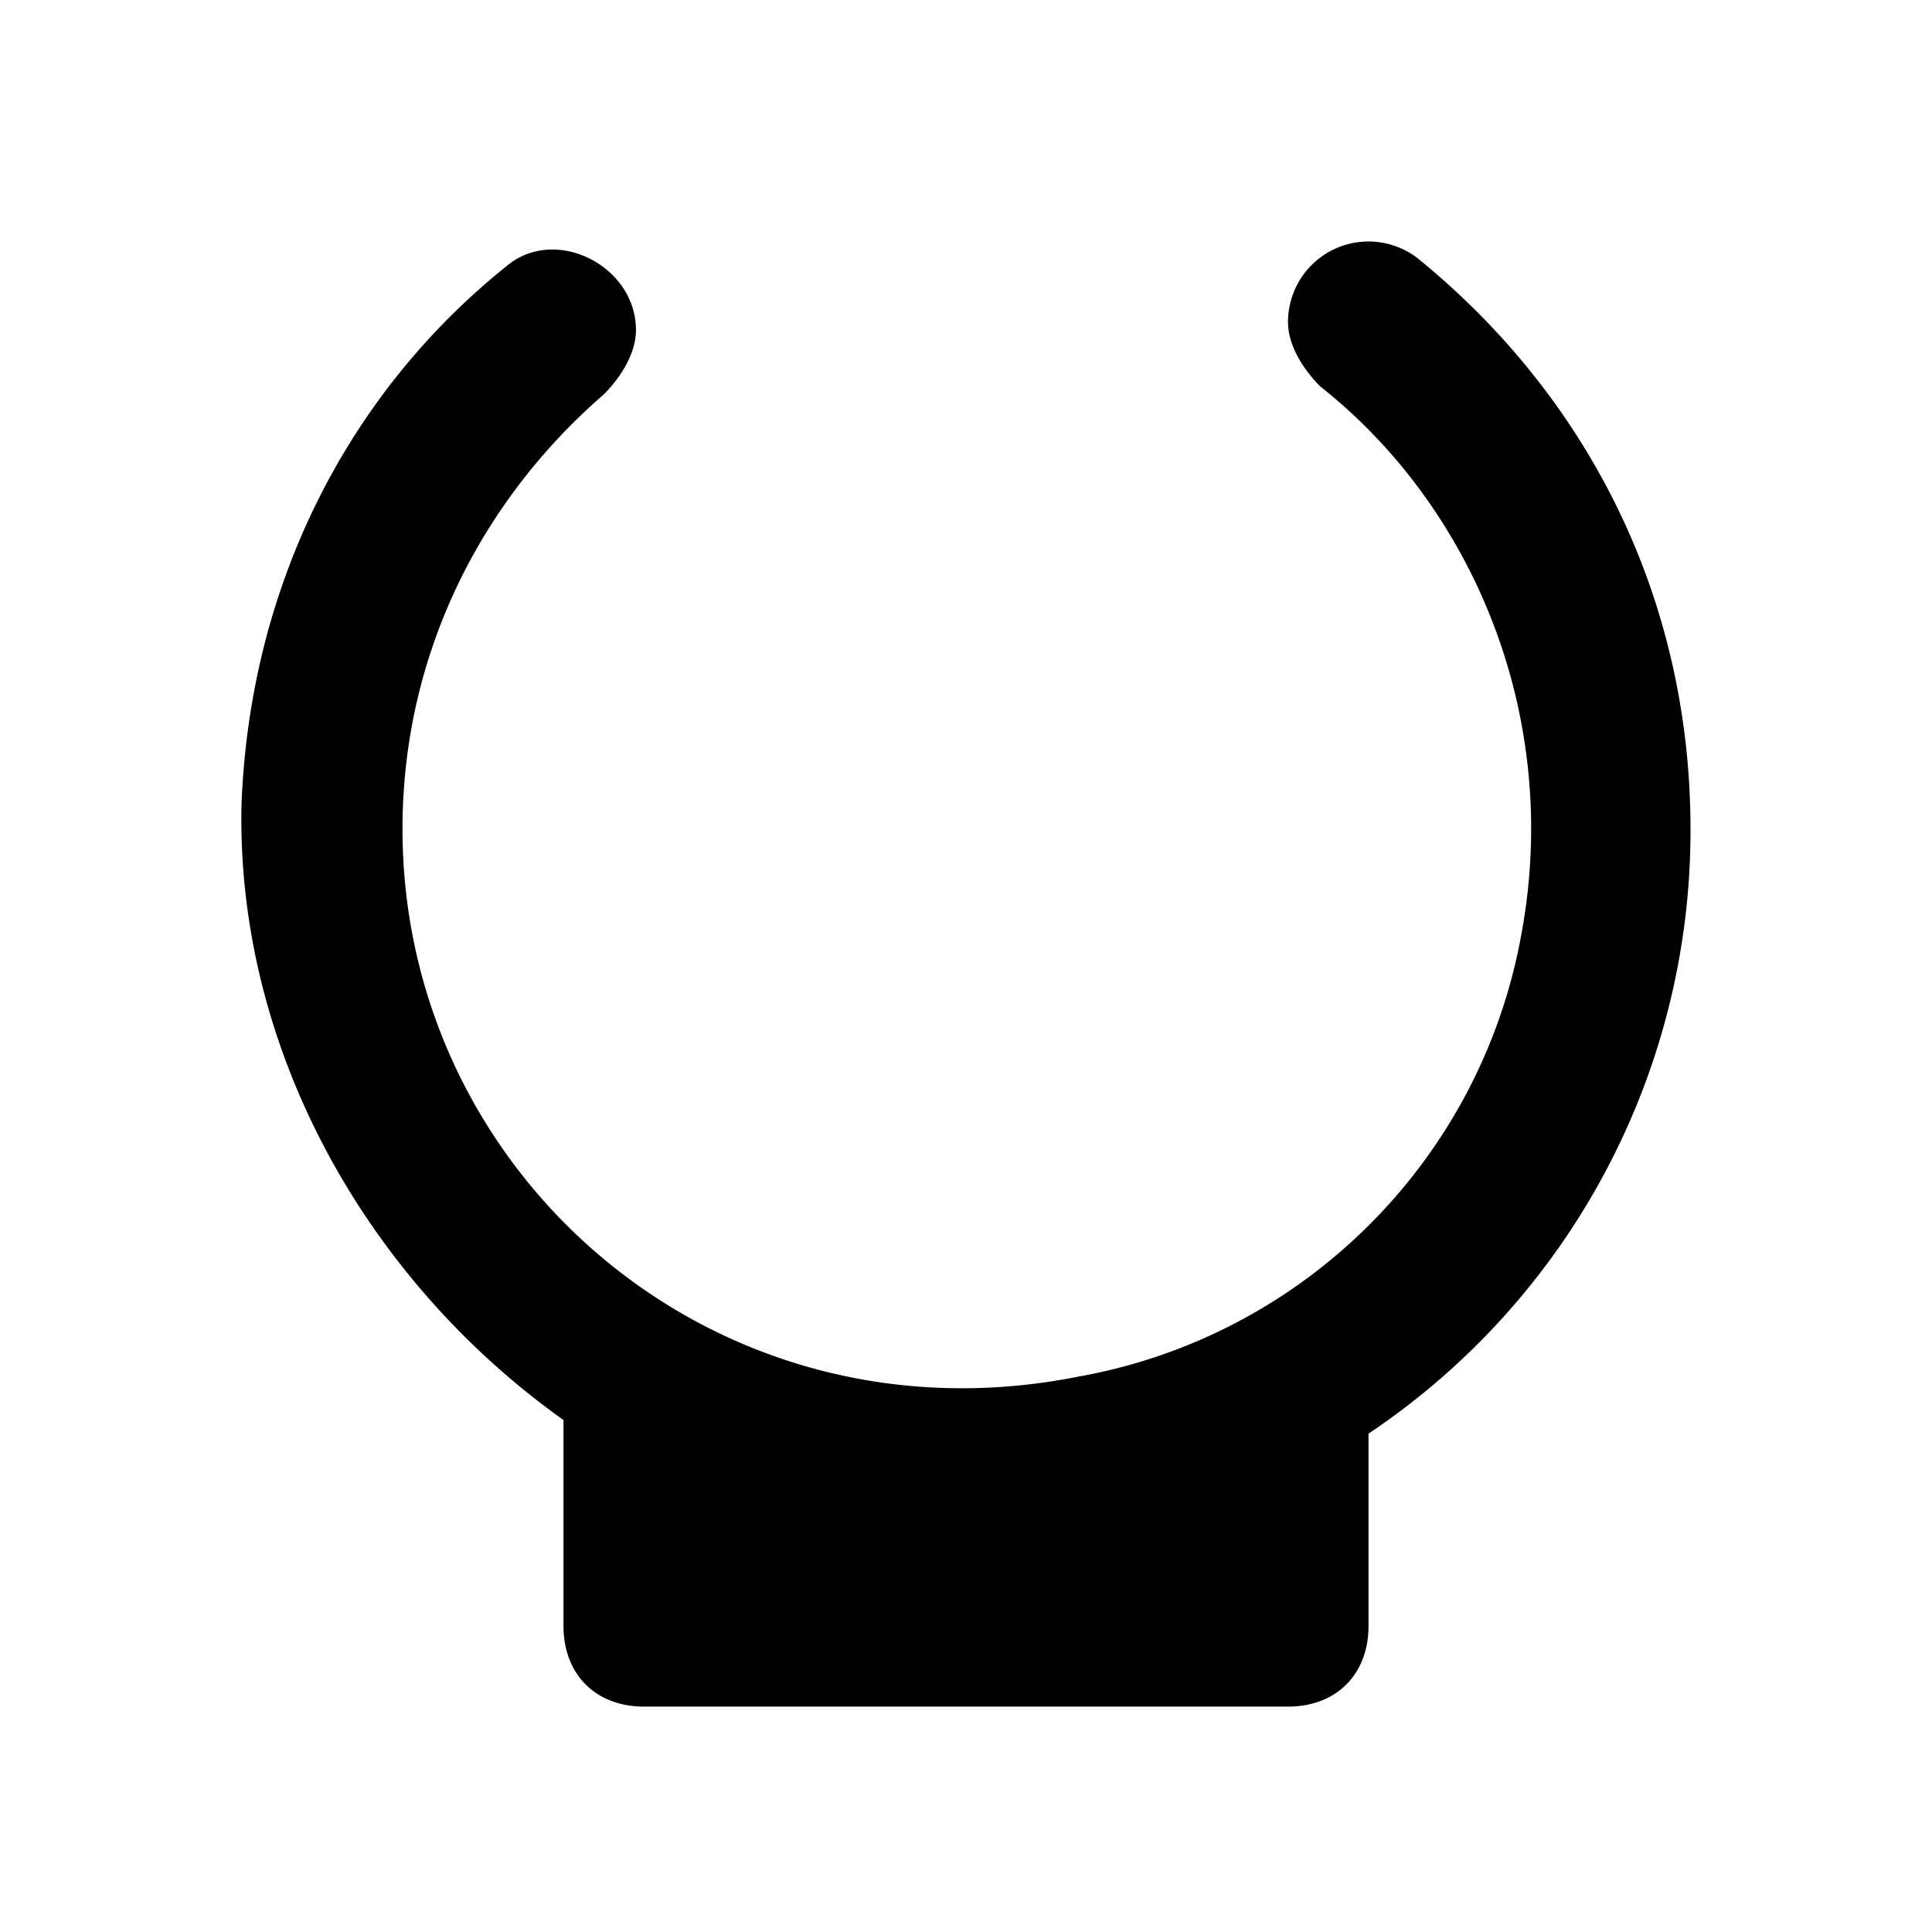 <svg width="24" height="24" viewBox="0 0 24 24" xmlns="http://www.w3.org/2000/svg"><path fill-rule="evenodd" clip-rule="evenodd" d="M16.4 4.8c-.2-.2-.4-.5-.4-.8a1 1 0 0 1 1.6-.8c2.1 1.7 3.4 4.2 3.4 7.1a9.01 9.01 0 0 1-4 7.509V20.2c0 .6-.4 1-1 1H8c-.6 0-1-.4-1-1v-2.56C4.58 15.92 2.936 13.062 3 10c.1-2.7 1.3-5.1 3.3-6.7.6-.5 1.6 0 1.6.8 0 .3-.2.6-.4.8C6 6.2 5 8.1 5 10.3c0 4.3 3.9 7.7 8.4 6.8 2.8-.5 5-2.7 5.5-5.5.5-2.7-.6-5.3-2.5-6.8"/></svg>
